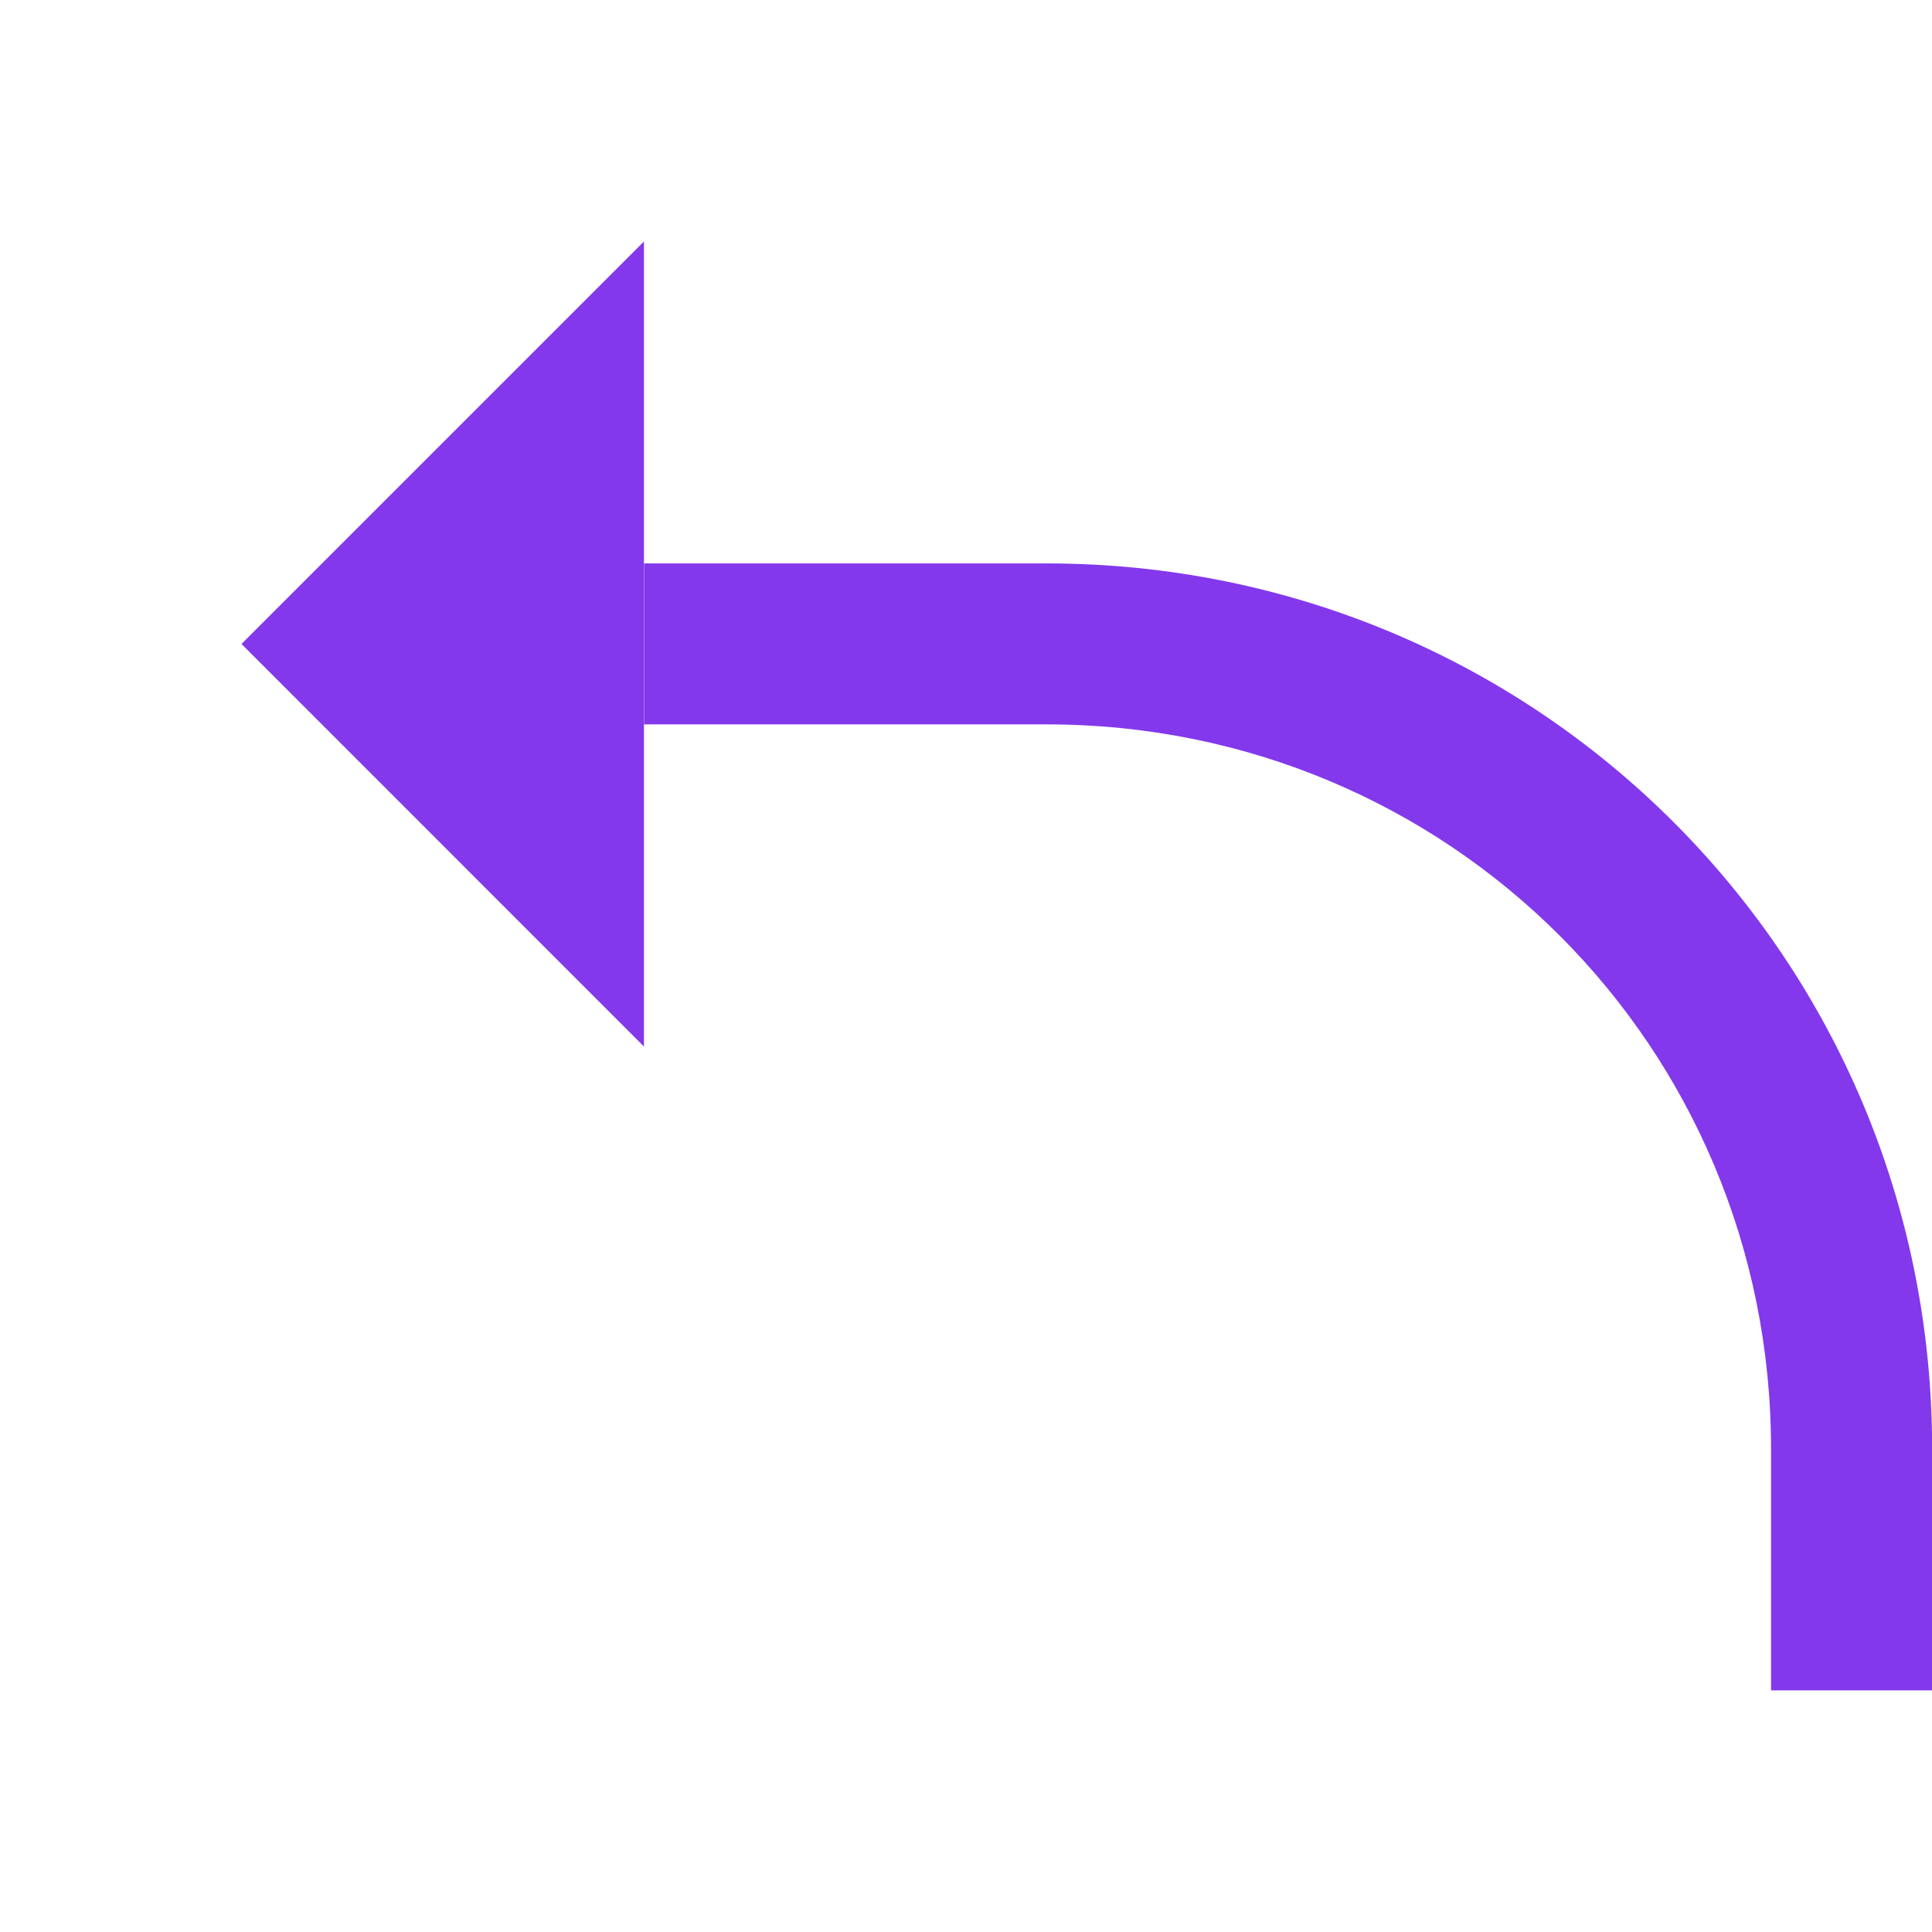 <svg width="16" height="16" viewBox="0 0 16 16" fill="none" xmlns="http://www.w3.org/2000/svg">
<g clip-path="url(#clip0_46178_1673)">
<path d="M16.001 13.999H14.667V11.999C14.667 8.666 12.001 5.999 8.667 5.999H5.334V4.666H8.667C12.734 4.666 16.001 7.933 16.001 11.999V13.999Z" fill="#8338EC"/>
<path d="M2 5.333L5.333 8.667V2L2 5.333Z" fill="#8338EC"/>
</g>
<defs>
<clipPath id="clip0_46178_1673">
<rect width="16" height="16" fill="white"/>
</clipPath>
</defs>
</svg>
